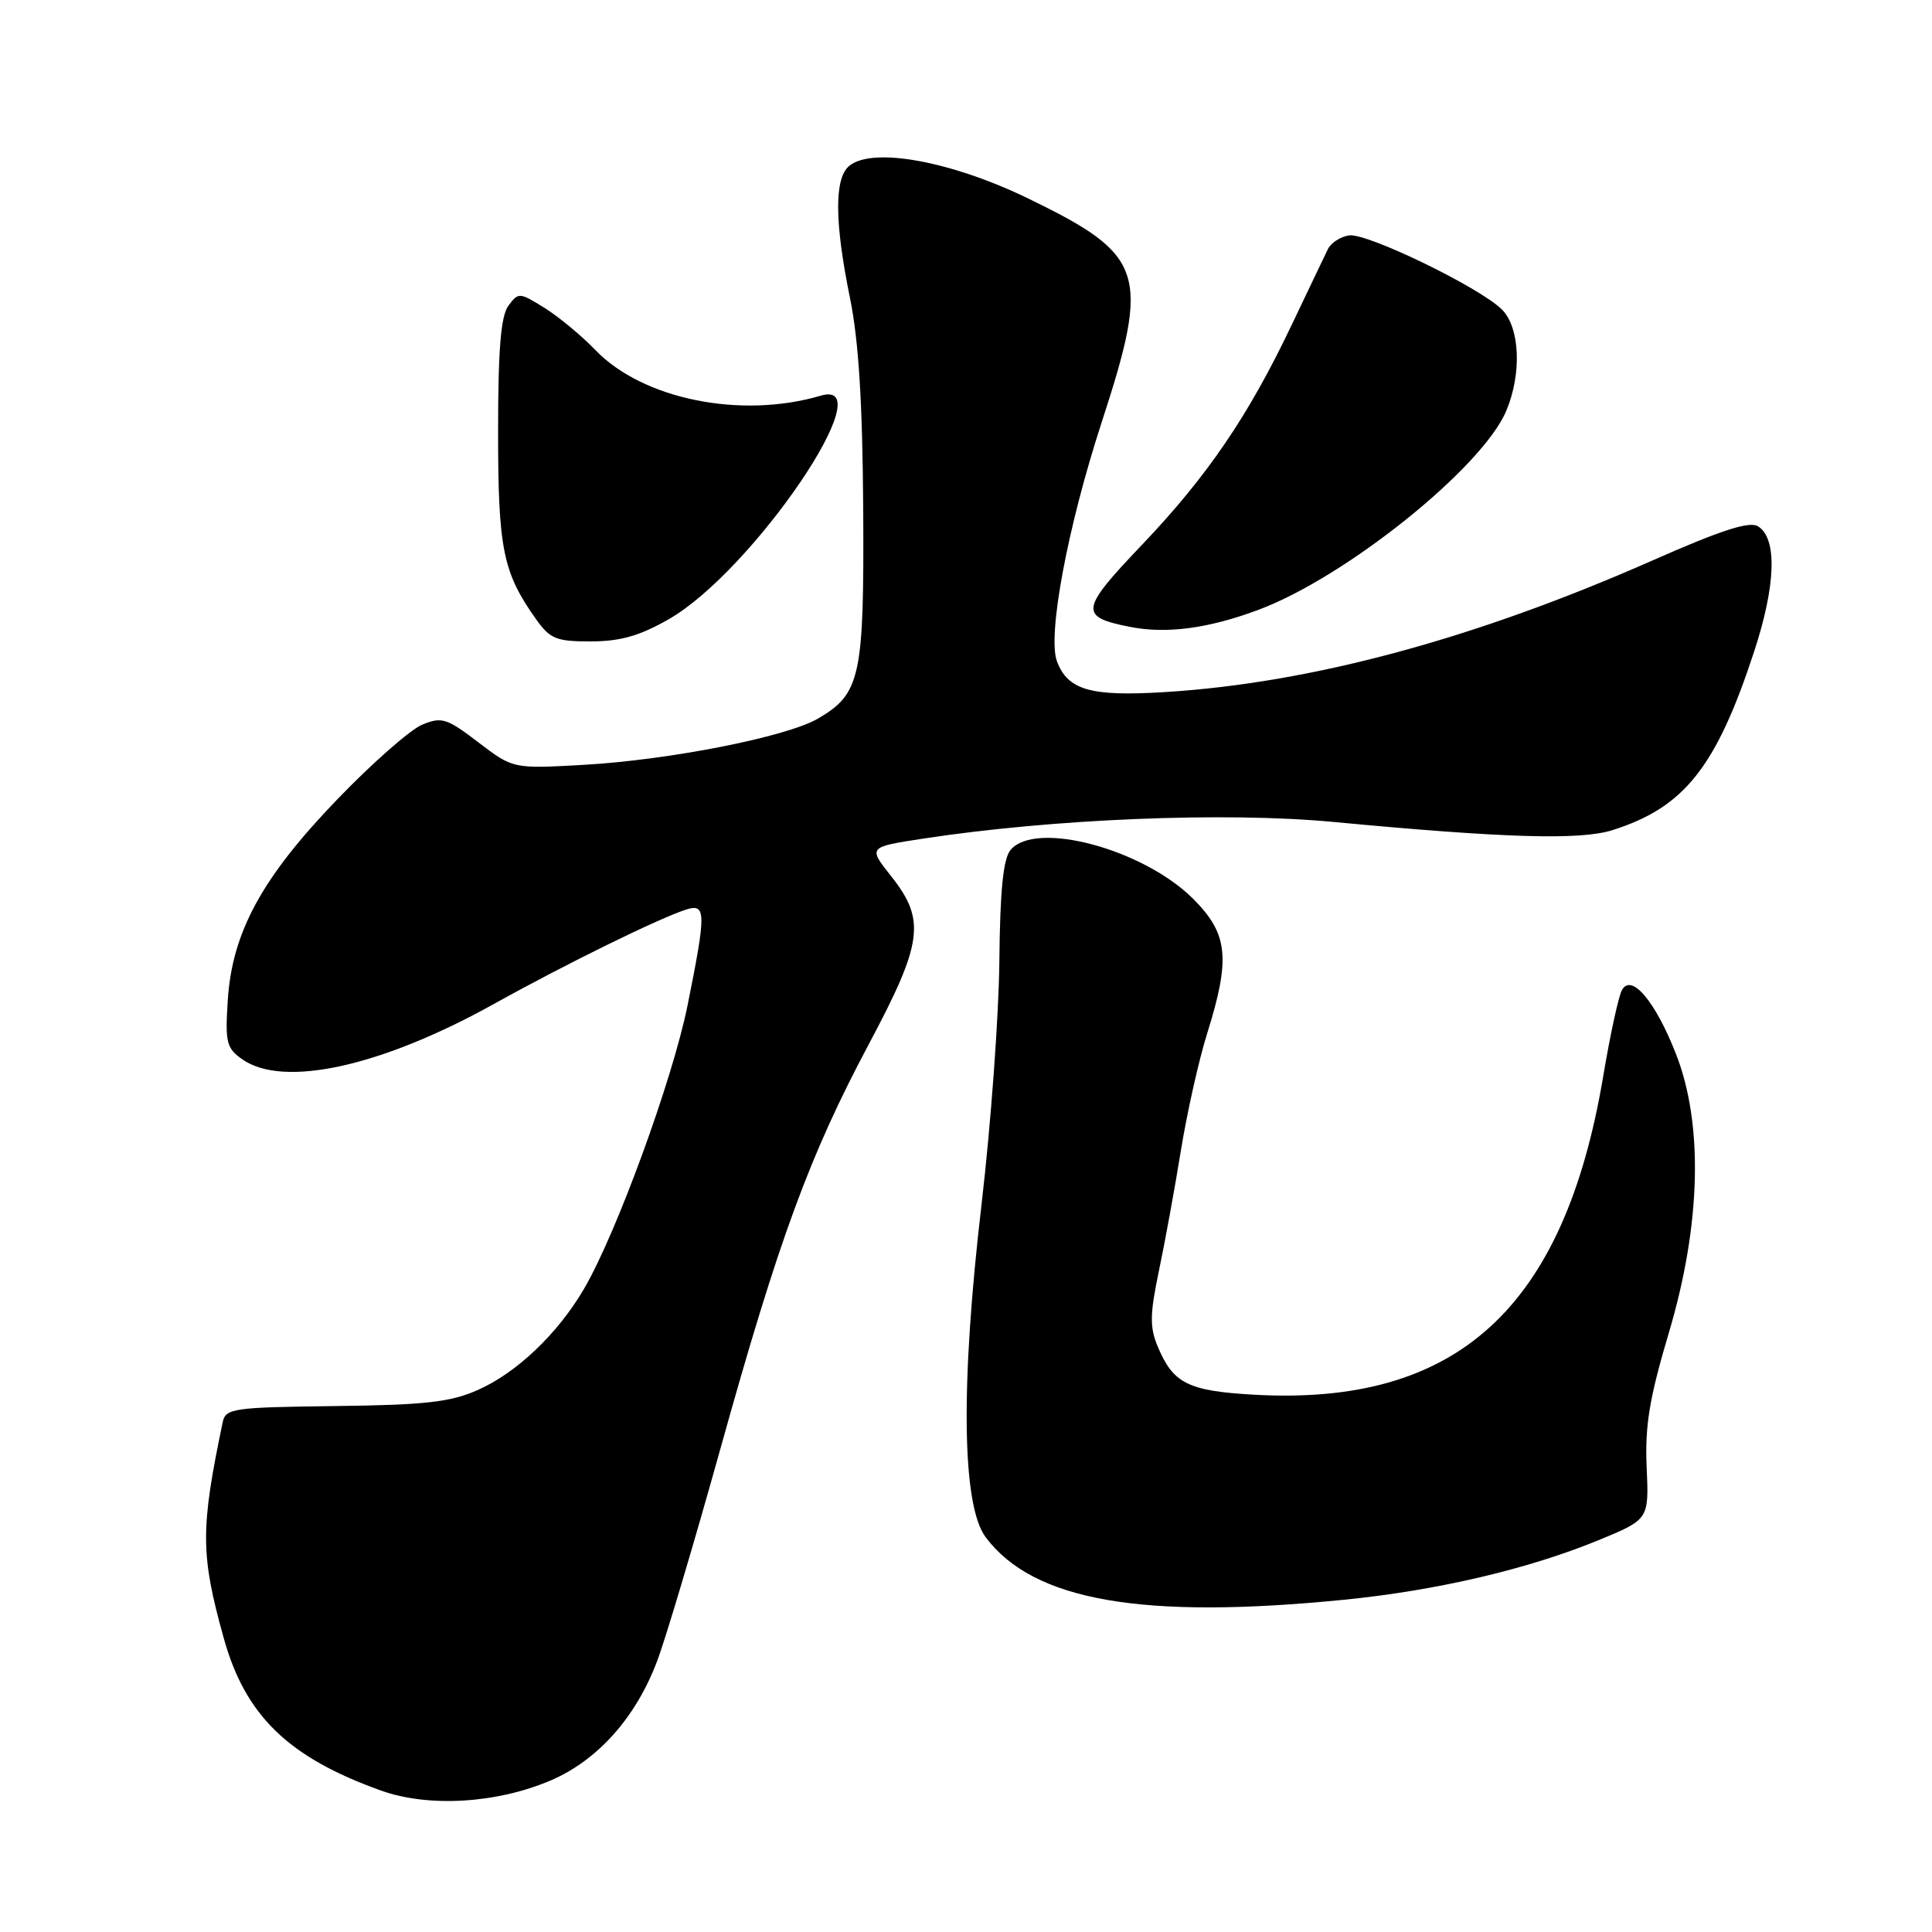 <?xml version="1.0" encoding="UTF-8" standalone="no"?>
<!DOCTYPE svg PUBLIC "-//W3C//DTD SVG 1.1//EN" "http://www.w3.org/Graphics/SVG/1.1/DTD/svg11.dtd" >
<svg xmlns="http://www.w3.org/2000/svg" xmlns:xlink="http://www.w3.org/1999/xlink" version="1.1" viewBox="0 0 256 256">
 <g >
 <path fill="currentColor"
d=" M 73.01 235.90 C 79.23 233.22 84.27 227.56 87.08 220.08 C 88.24 217.01 92.02 204.29 95.50 191.81 C 103.18 164.24 107.28 153.07 115.17 138.27 C 122.28 124.91 122.68 121.91 118.11 116.14 C 115.02 112.24 115.02 112.24 122.26 111.13 C 139.53 108.49 162.33 107.56 176.67 108.91 C 199.33 111.05 209.40 111.35 213.65 110.00 C 223.18 106.99 227.41 101.66 232.44 86.31 C 235.32 77.53 235.51 71.33 232.95 69.74 C 231.82 69.03 228.07 70.24 218.95 74.27 C 195.45 84.64 173.80 90.49 154.44 91.70 C 144.55 92.32 141.51 91.46 140.06 87.65 C 138.76 84.24 141.45 69.85 145.98 55.95 C 152.44 36.11 151.70 33.82 136.37 26.36 C 126.06 21.34 115.60 19.43 112.52 21.99 C 110.54 23.63 110.57 29.41 112.63 39.50 C 113.78 45.15 114.29 53.38 114.38 67.50 C 114.51 89.68 114.03 91.93 108.38 95.22 C 104.20 97.65 88.64 100.72 77.24 101.35 C 67.98 101.87 67.98 101.87 63.38 98.36 C 59.19 95.16 58.53 94.95 55.93 96.03 C 54.37 96.68 49.32 101.11 44.73 105.88 C 34.71 116.27 30.75 123.53 30.18 132.57 C 29.82 138.12 30.01 138.90 32.11 140.37 C 37.57 144.19 50.55 141.32 65.50 133.00 C 74.90 127.77 87.37 121.65 90.92 120.52 C 93.57 119.68 93.59 120.89 91.11 133.19 C 89.14 143.00 81.68 163.43 77.39 170.77 C 73.91 176.72 68.47 181.91 63.29 184.19 C 59.69 185.79 56.32 186.17 44.41 186.31 C 30.78 186.48 29.89 186.61 29.50 188.49 C 26.55 202.63 26.56 205.94 29.63 217.00 C 32.48 227.31 38.19 232.86 50.49 237.26 C 56.79 239.52 65.87 238.97 73.01 235.90 Z  M 178.14 211.97 C 190.38 210.75 202.44 207.93 211.77 204.10 C 218.50 201.33 218.50 201.33 218.19 194.42 C 217.95 188.90 218.55 185.27 221.16 176.50 C 225.39 162.26 225.72 148.94 222.07 139.64 C 219.34 132.67 216.18 128.93 214.92 131.18 C 214.47 131.98 213.36 137.10 212.44 142.57 C 207.27 173.41 193.04 186.36 166.06 184.80 C 157.41 184.30 155.44 183.31 153.40 178.41 C 152.33 175.85 152.36 174.14 153.56 168.41 C 154.36 164.61 155.67 157.42 156.48 152.42 C 157.29 147.43 158.85 140.46 159.96 136.92 C 163.07 126.99 162.74 123.74 158.11 119.11 C 151.49 112.49 137.19 108.66 133.90 112.63 C 132.93 113.79 132.51 117.99 132.42 127.38 C 132.35 134.59 131.29 149.05 130.07 159.50 C 127.25 183.53 127.45 199.45 130.60 203.68 C 136.91 212.12 151.33 214.64 178.14 211.97 Z  M 88.63 82.04 C 99.74 75.67 117.22 49.93 108.75 52.43 C 98.20 55.54 85.21 52.92 78.92 46.41 C 77.04 44.46 73.97 41.92 72.11 40.77 C 68.82 38.73 68.68 38.72 67.36 40.52 C 66.36 41.89 66.00 46.29 66.00 57.22 C 66.00 72.74 66.63 75.87 71.04 82.06 C 72.90 84.67 73.72 85.00 78.32 84.99 C 82.21 84.98 84.77 84.25 88.63 82.04 Z  M 166.71 80.82 C 178.31 76.51 196.46 61.94 199.60 54.41 C 201.66 49.49 201.40 43.40 199.02 41.02 C 196.09 38.09 181.14 30.84 178.76 31.19 C 177.63 31.36 176.37 32.17 175.96 33.00 C 175.56 33.83 173.40 38.33 171.18 43.00 C 165.43 55.10 159.99 63.09 151.31 72.20 C 143.10 80.81 142.97 81.72 149.70 83.06 C 154.52 84.02 160.09 83.29 166.71 80.82 Z "/>
</g>
</svg>